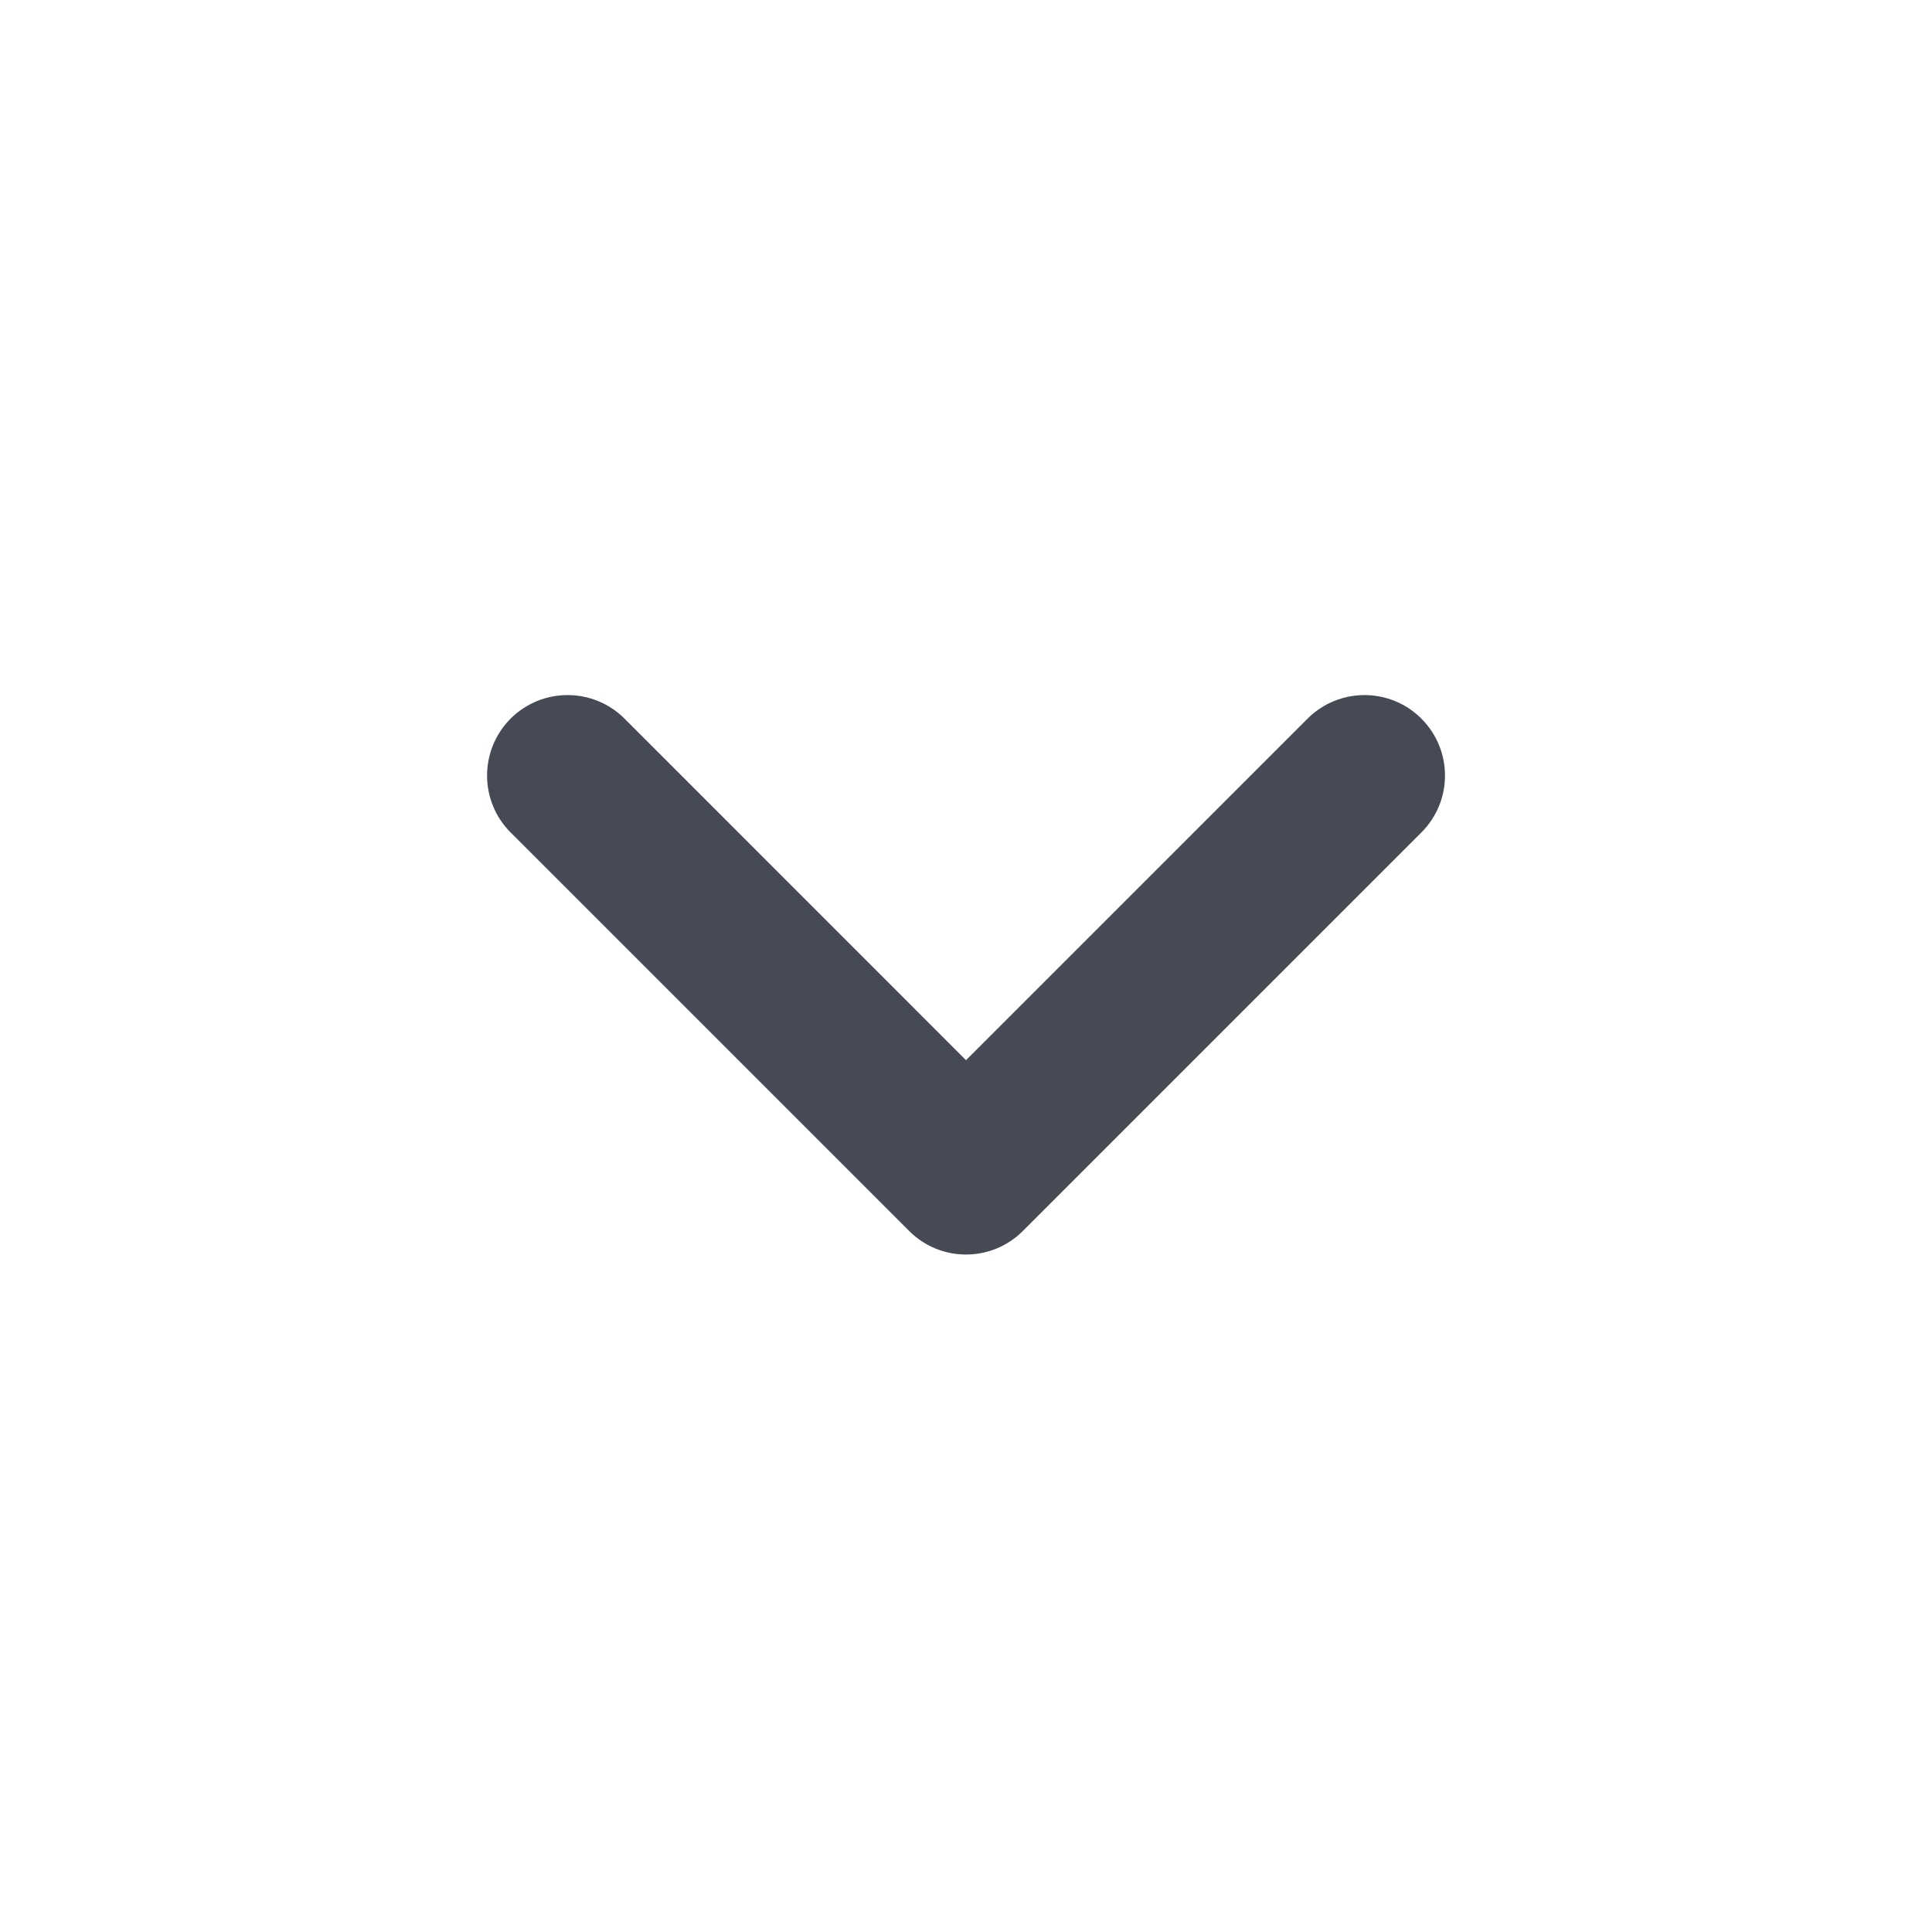 <svg width="24" height="24" viewBox="0 0 24 24" fill="none" xmlns="http://www.w3.org/2000/svg">
<path d="M12 13.17L7.758 8.927C7.367 8.537 6.734 8.537 6.343 8.927C5.953 9.318 5.953 9.951 6.343 10.341L11.293 15.291C11.684 15.682 12.317 15.682 12.707 15.291L17.657 10.341C18.048 9.951 18.048 9.318 17.657 8.927C17.267 8.537 16.634 8.537 16.243 8.927L12 13.17Z" fill="#454A54"/>
</svg>
